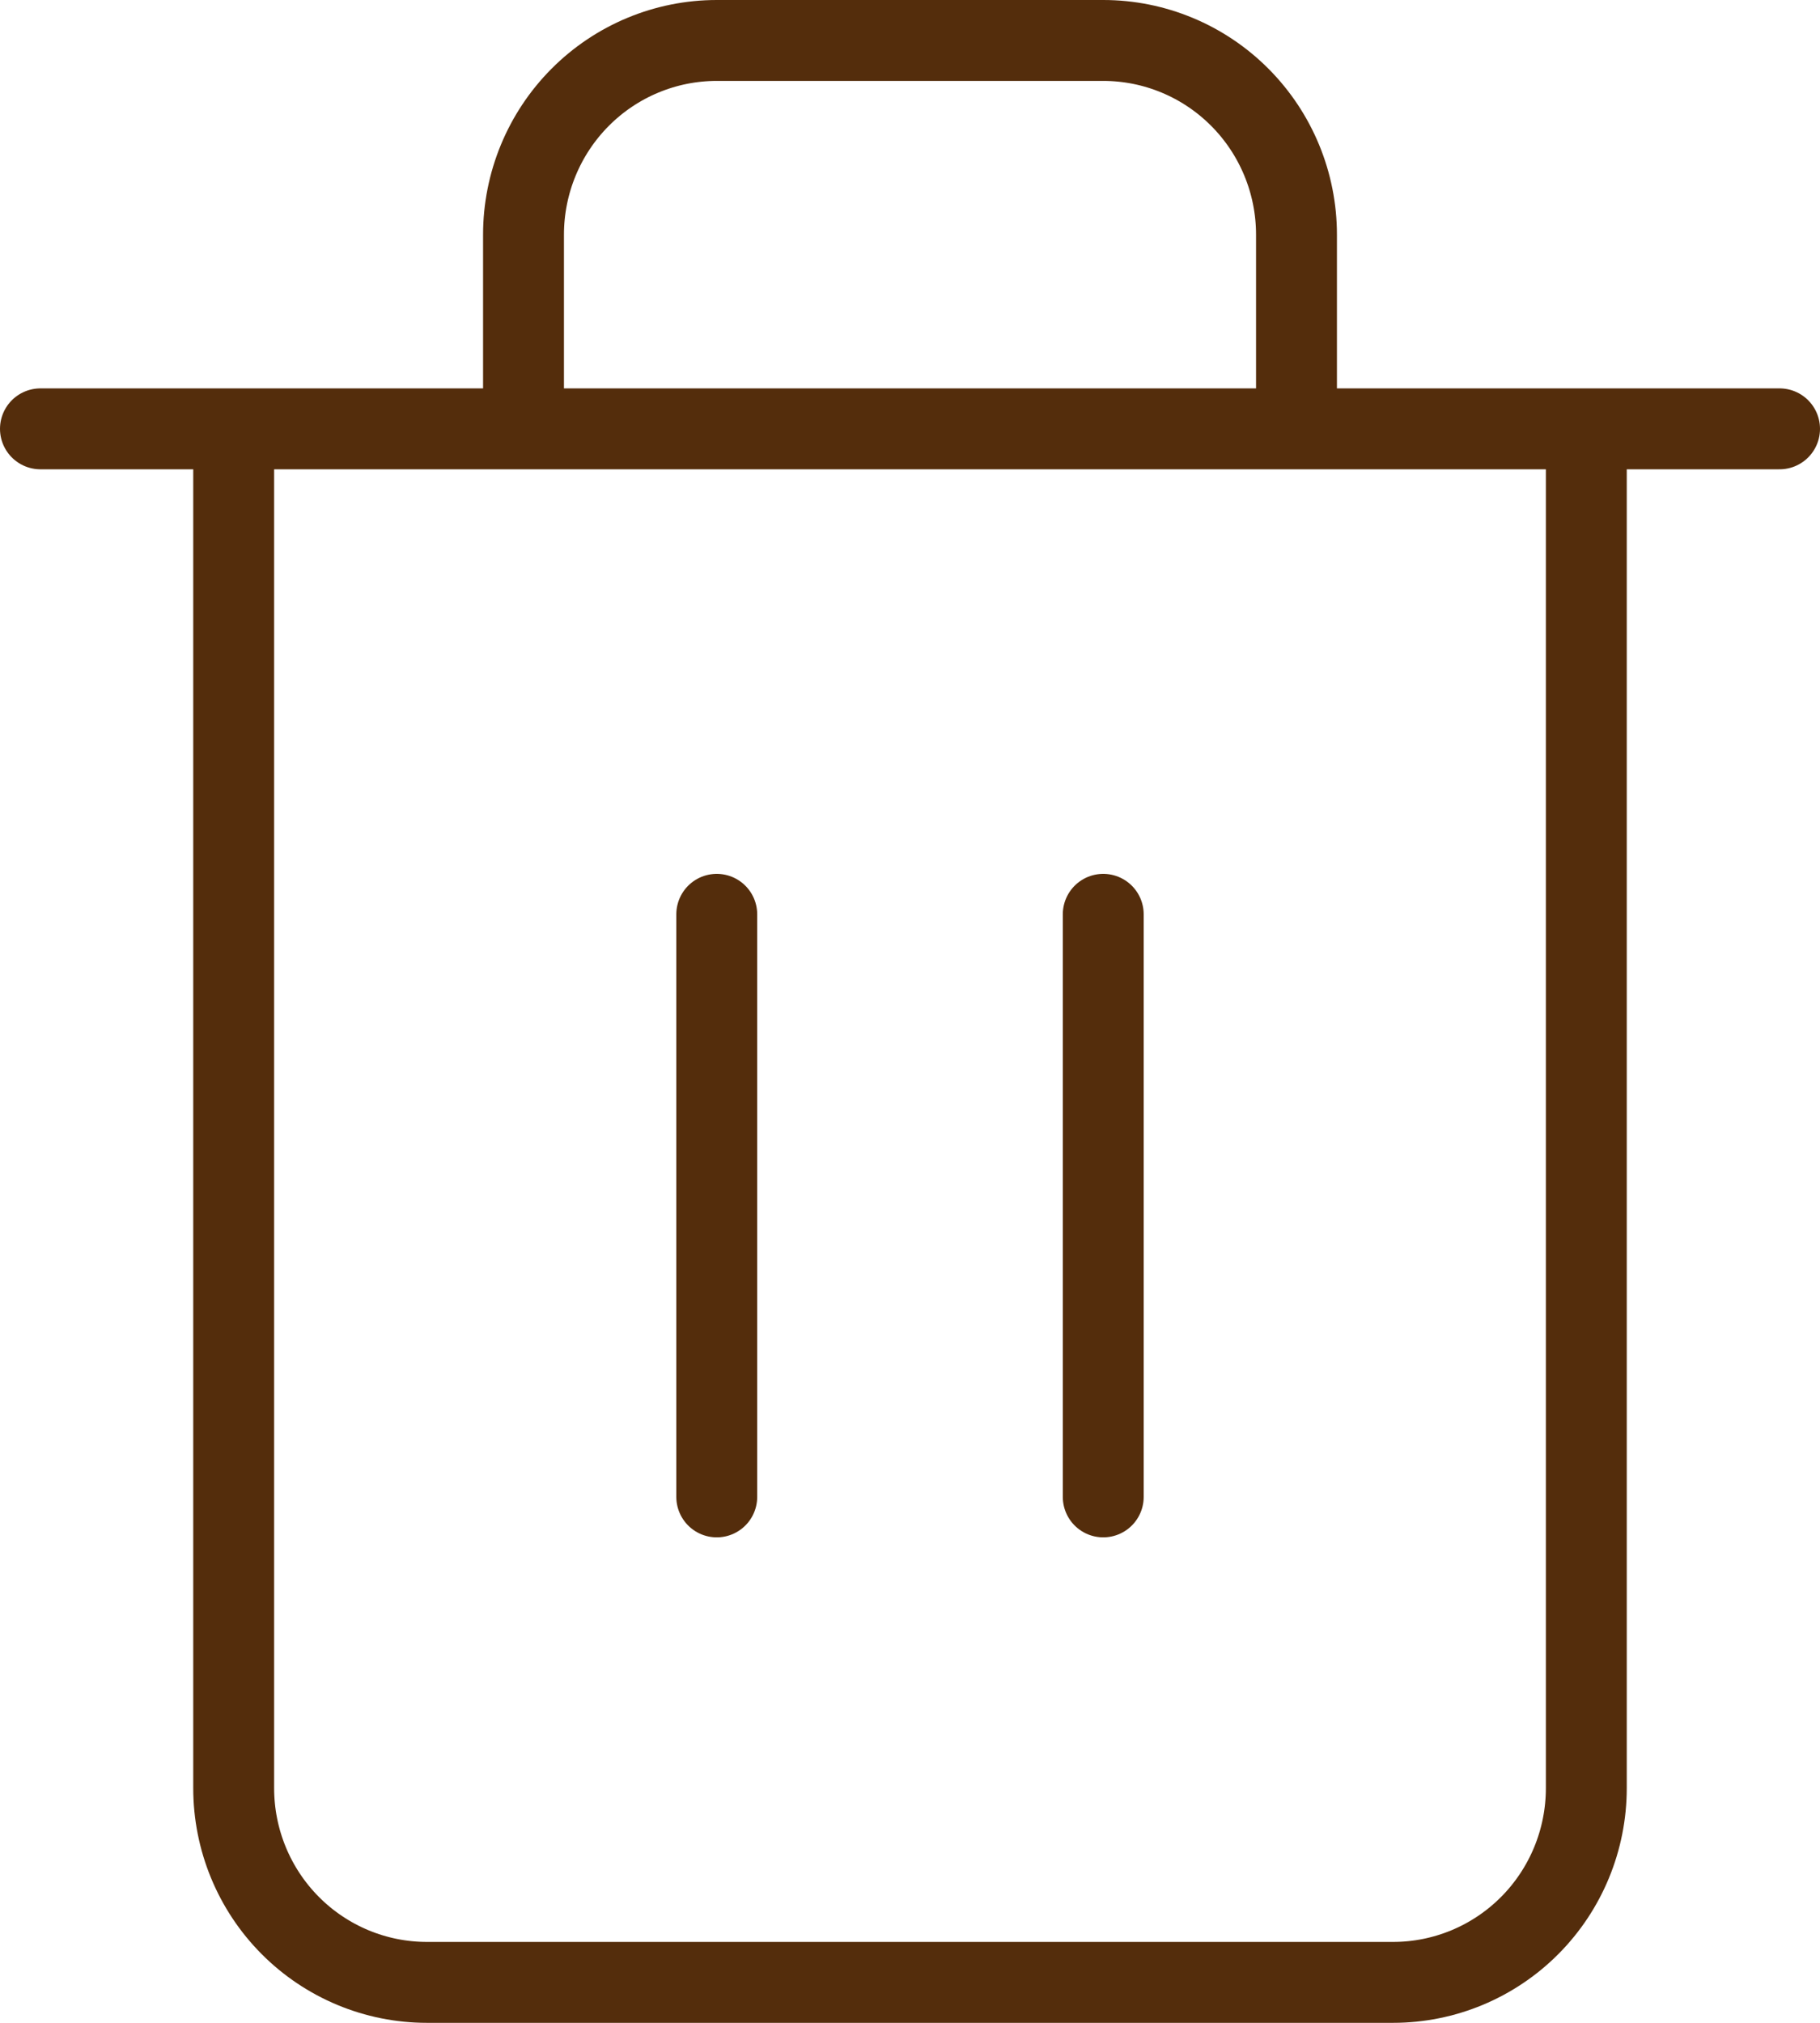 <svg width="45" height="50" viewBox="0 0 45 50" fill="none" xmlns="http://www.w3.org/2000/svg">
<path d="M1 10.6H5.778M5.778 10.6H44M5.778 10.6V44.2C5.778 45.473 6.281 46.694 7.177 47.594C8.073 48.494 9.288 49 10.556 49H34.444C35.712 49 36.927 48.494 37.823 47.594C38.719 46.694 39.222 45.473 39.222 44.2V10.6M12.944 10.6V5.8C12.944 4.527 13.448 3.306 14.344 2.406C15.24 1.506 16.455 1 17.722 1H27.278C28.545 1 29.76 1.506 30.656 2.406C31.552 3.306 32.056 4.527 32.056 5.8V10.6M17.722 22.6V37M27.278 22.6V37" stroke="#542D0C" stroke-width="2" stroke-linecap="round" stroke-linejoin="round"/>
</svg>
